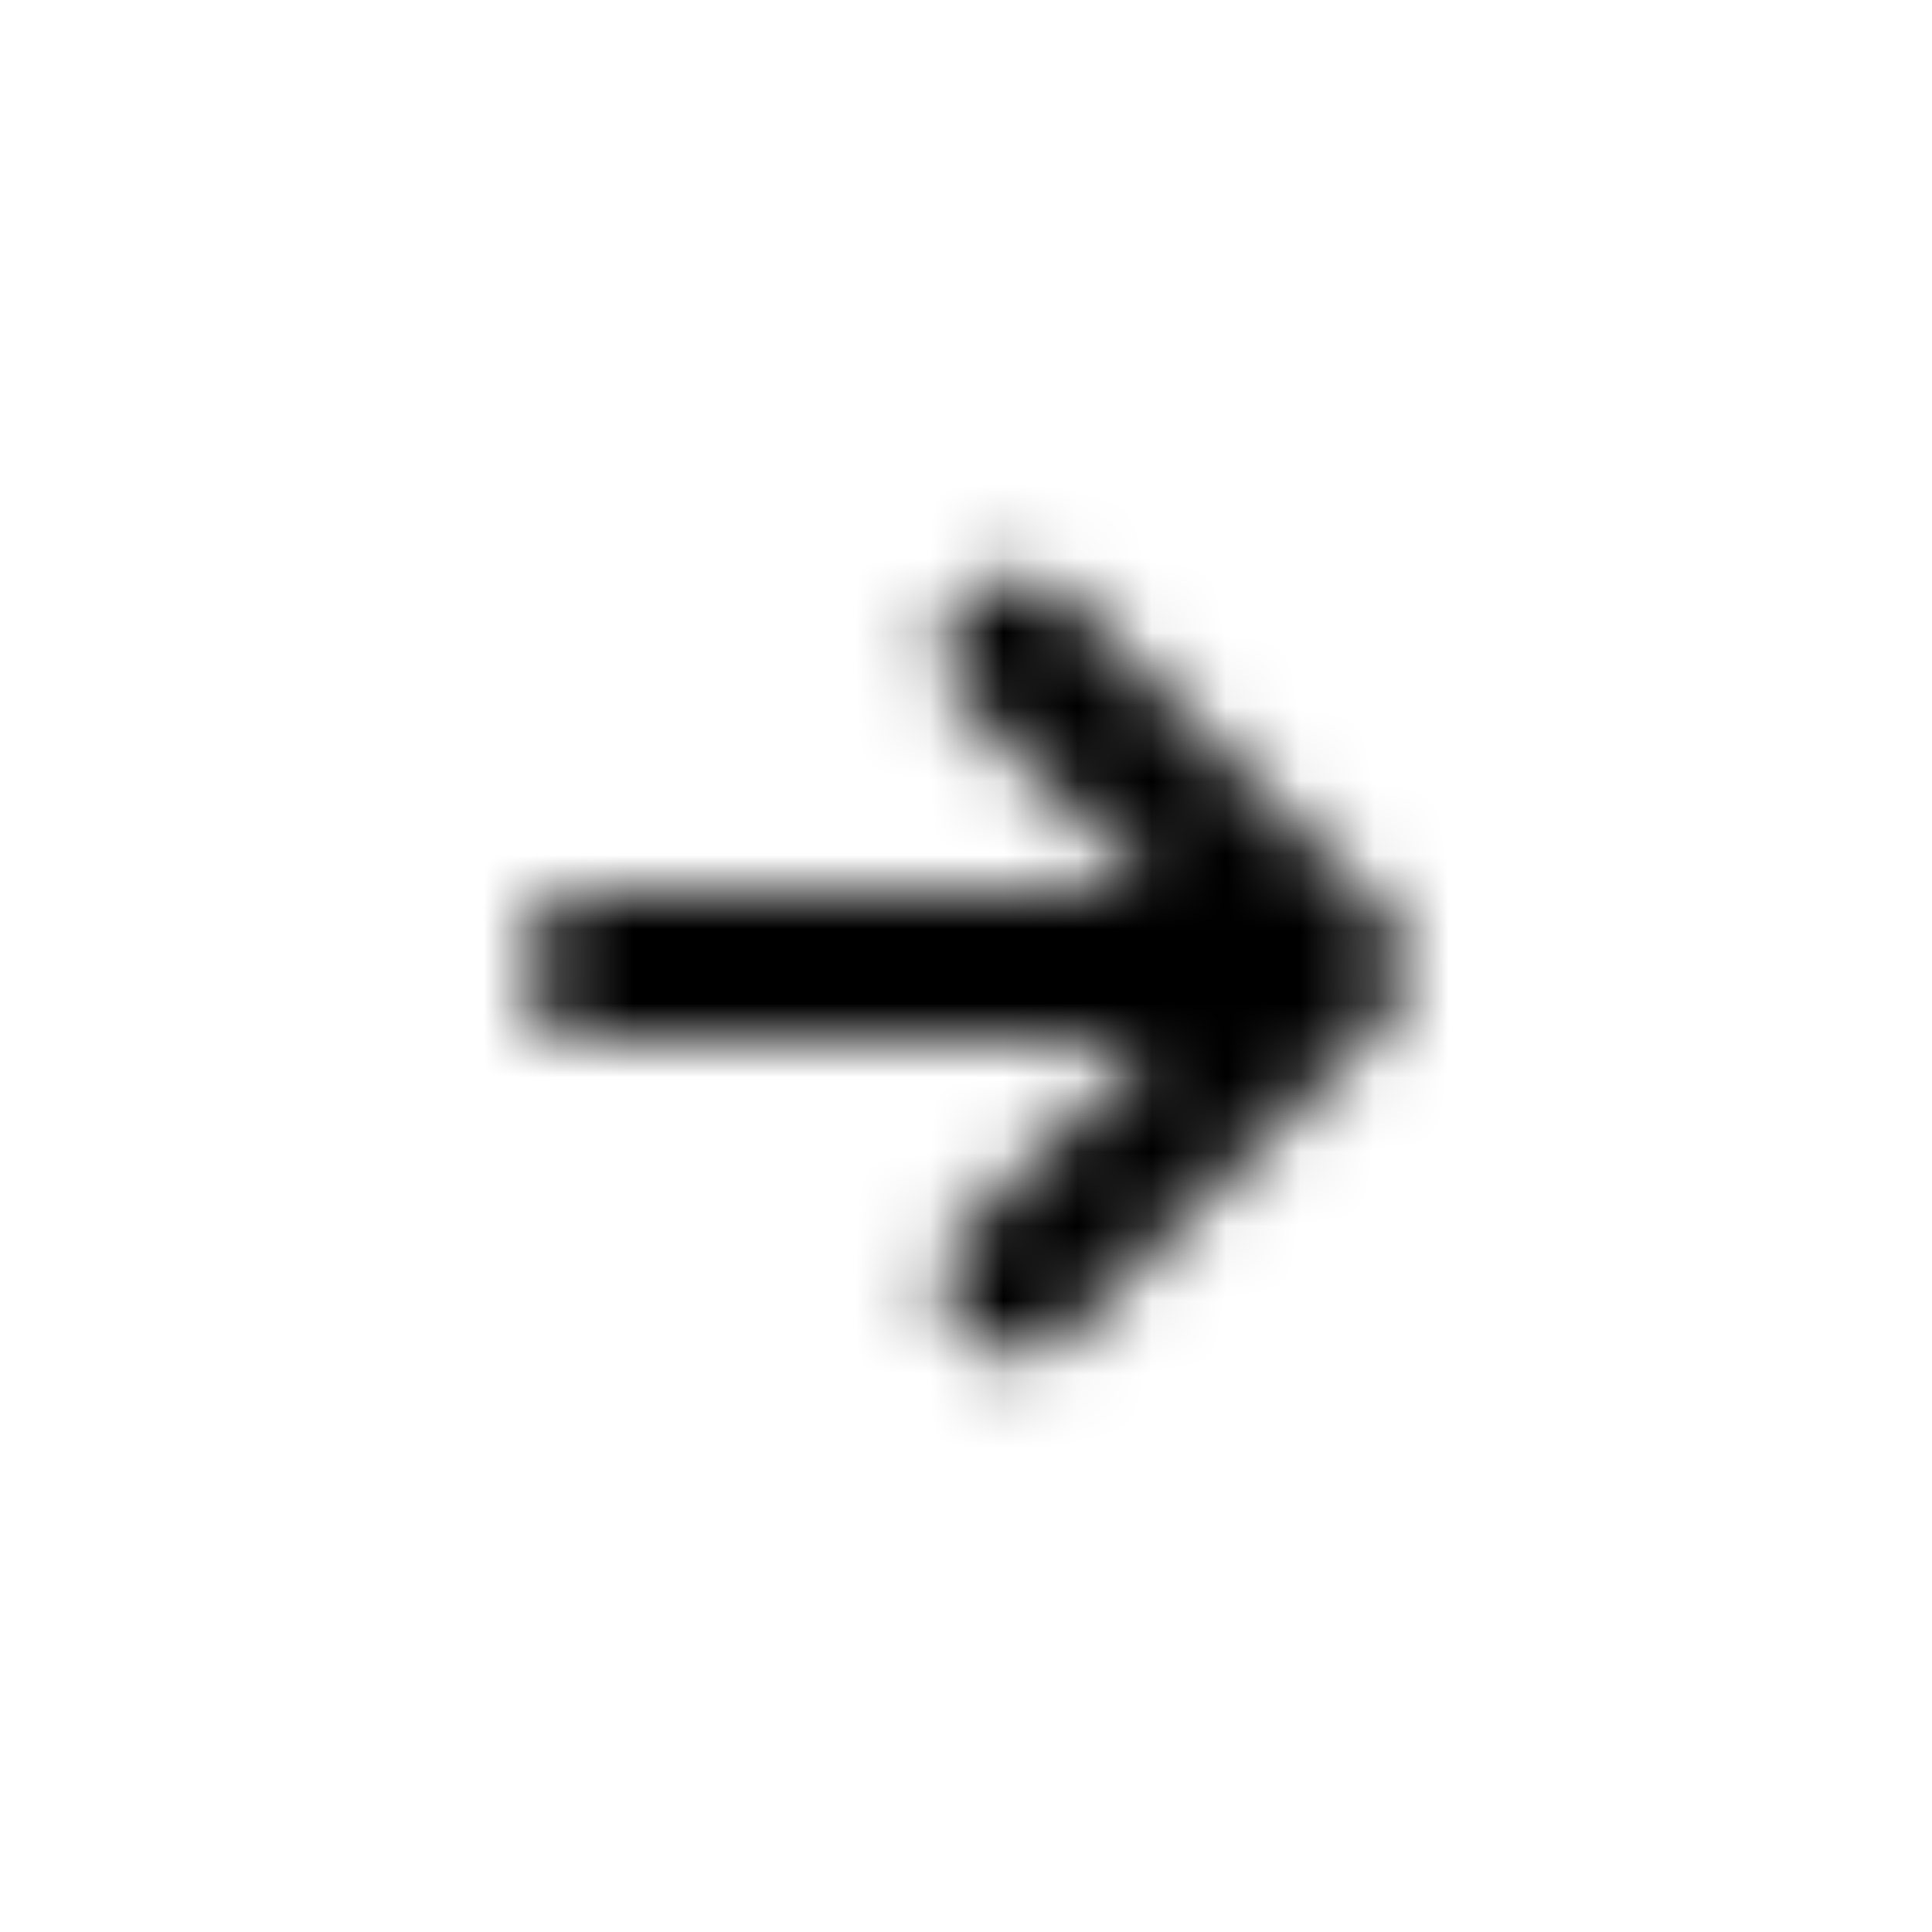 <svg viewBox="0 0 26 26" xmlns="http://www.w3.org/2000/svg" xmlns:xlink="http://www.w3.org/1999/xlink"><g fill="#000" fill-rule="evenodd"><mask id="b" fill="#fff"><path d="m15.509 12.009-2.536-2.536c-.391-.391-.391-1.024 0-1.414.391-.391 1.024-.391 1.414 0l4.243 4.243c.391.391.391 1.024 0 1.414l-4.243 4.243c-.391.391-1.024.391-1.414 0s-.391-1.024 0-1.414l2.536-2.536h-7.485c-.552 0-1-.448-1-1 0-.552.448-1 1-1z"/></mask><g mask="url(#b)"><path d="m0 0h26v26h-26z"/></g></g></svg>